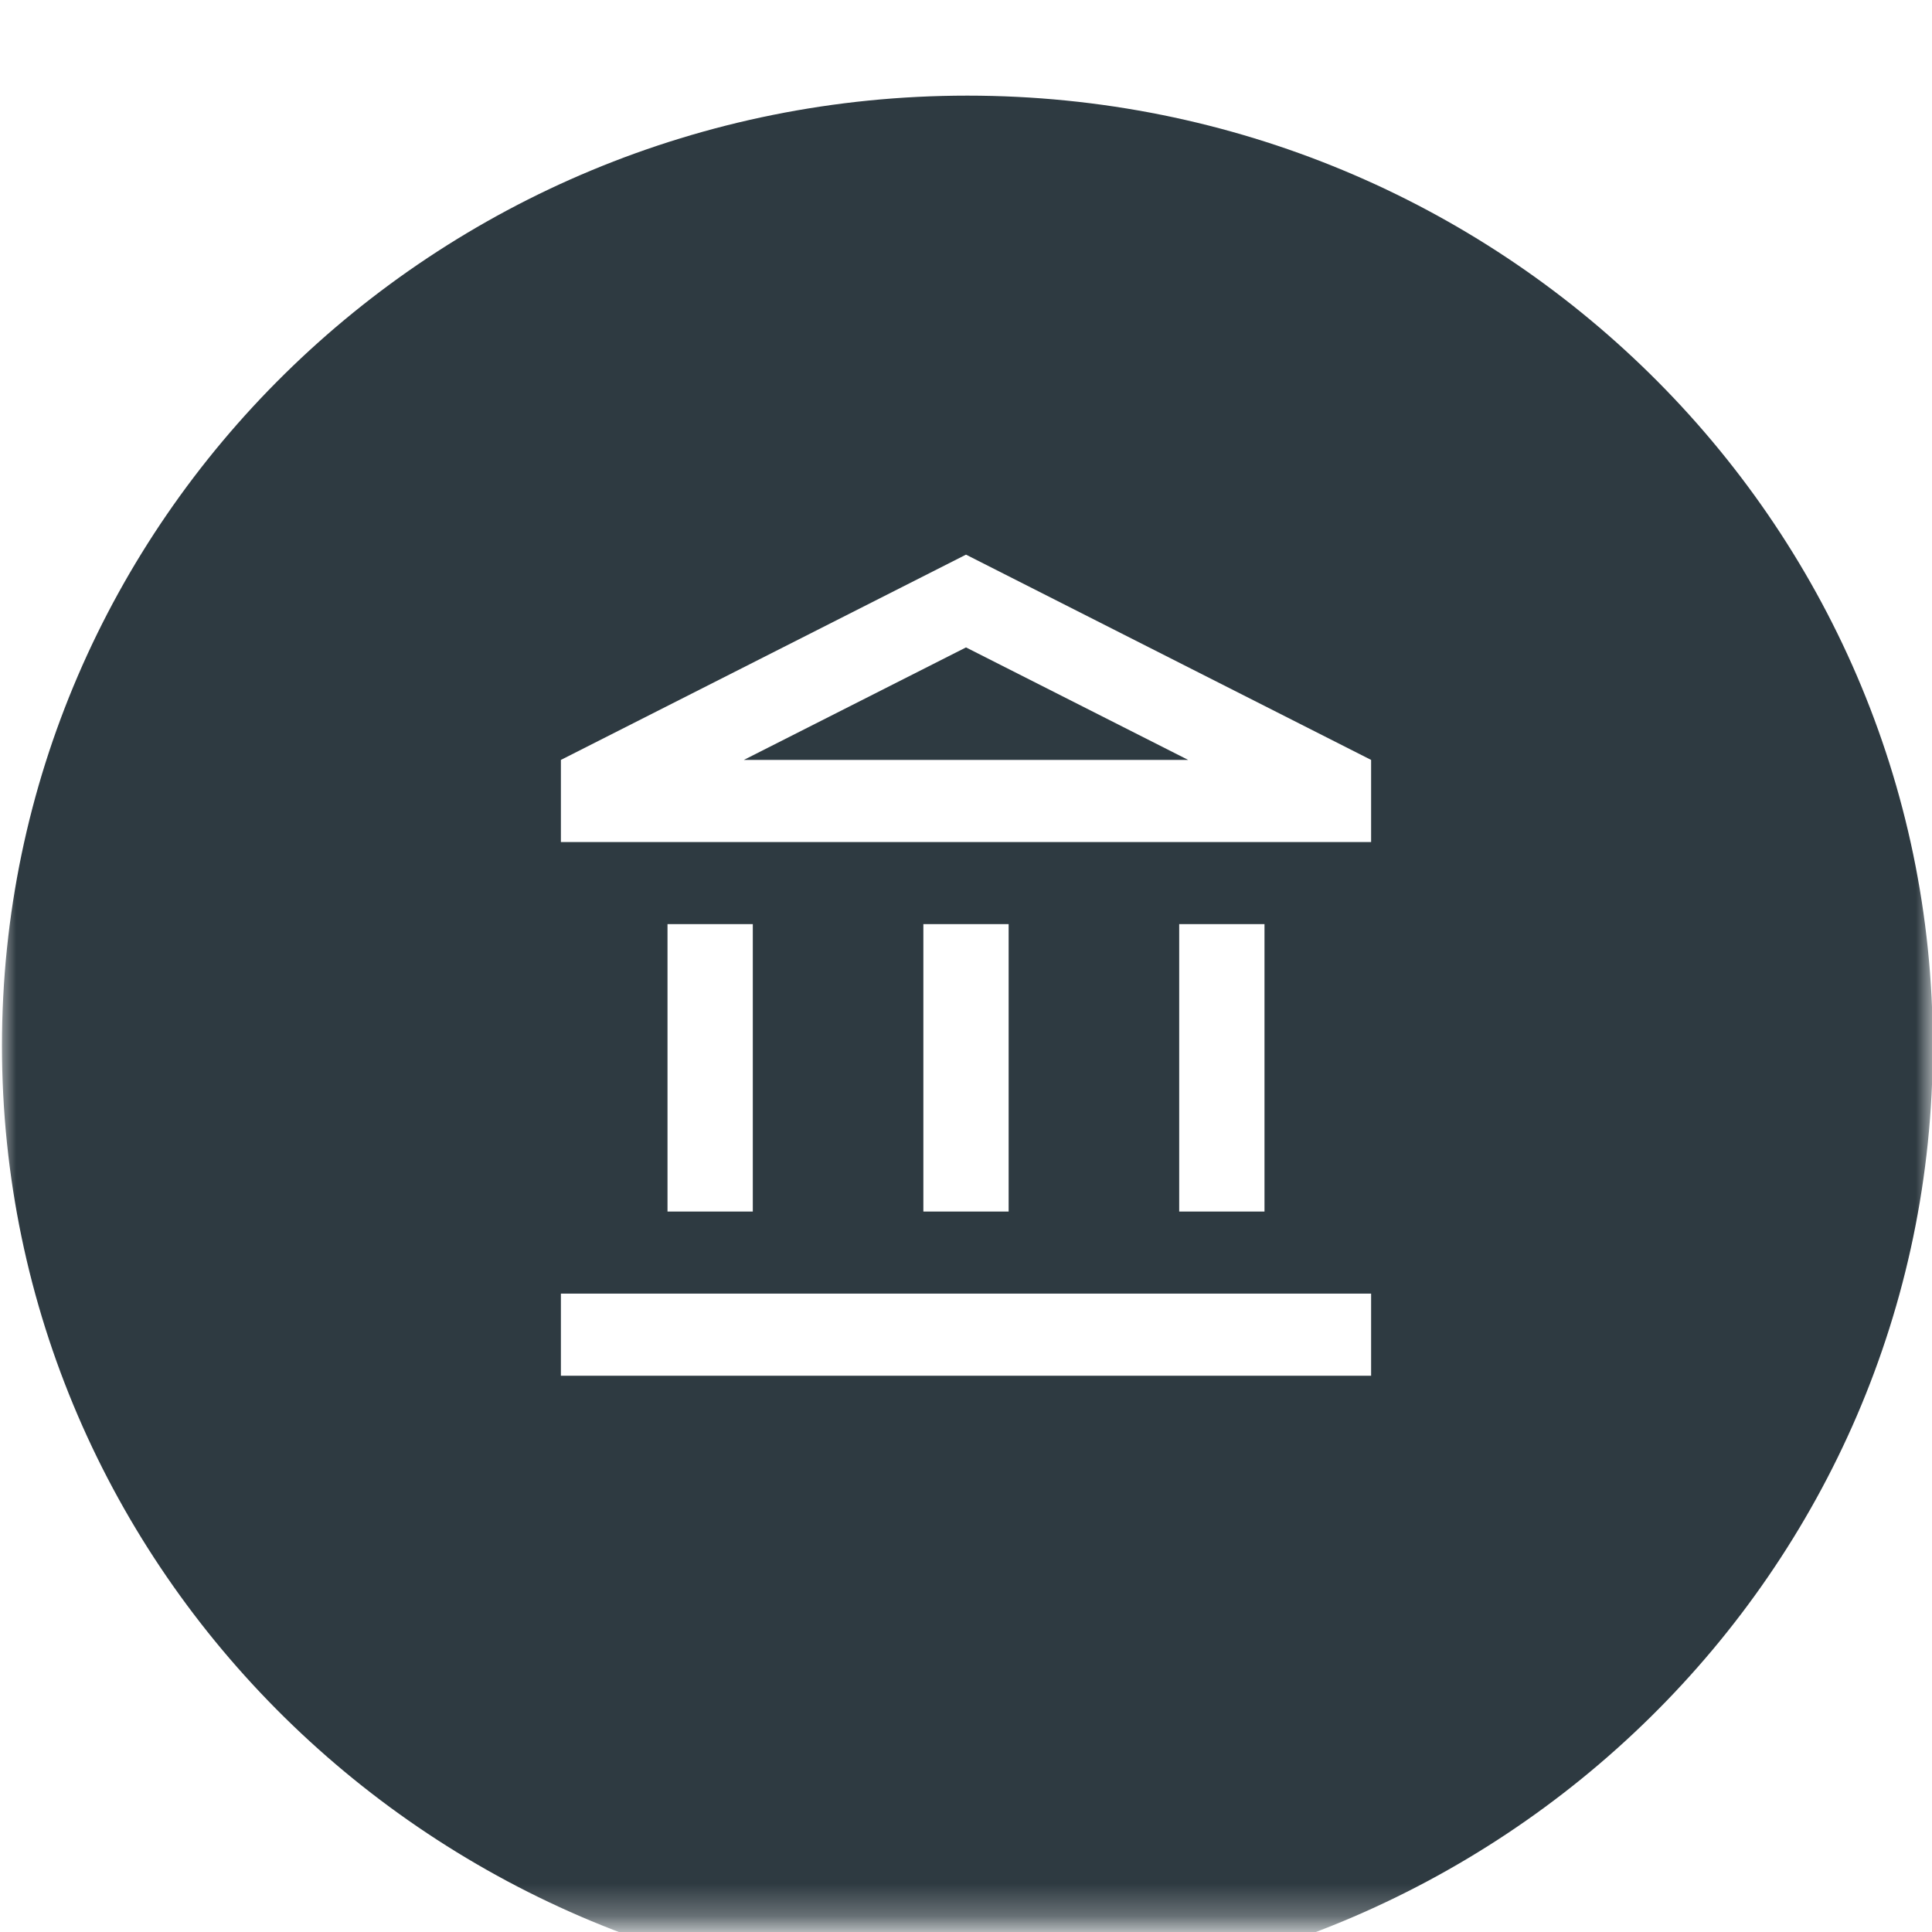 <svg width="60" height="60" viewBox="0 0 60 60" fill="none" xmlns="http://www.w3.org/2000/svg">
<g clipPath="url(#clip0_475_3380)">
<mask id="mask0_475_3380" style="mask-type:luminance" maskUnits="userSpaceOnUse" x="0" y="0" width="60" height="60">
<path d="M60 0.225H0V59.725H60V0.225Z" fill="white"/>
</mask>
<g mask="url(#mask0_475_3380)">
<g filter="url(#filter0_ii_475_3380)">
<path d="M30.043 59.982C46.601 59.982 60.025 46.772 60.025 30.476C60.025 14.18 46.601 0.97 30.043 0.97C13.484 0.97 0.061 14.18 0.061 30.476C0.061 46.772 13.484 59.982 30.043 59.982Z" fill="#2E3A41"/>
</g>
<path d="M23.379 28.7H20.73V37.625H23.379V28.7ZM31.324 28.7H28.676V37.625H31.324V28.7ZM42.581 40.175H17.419V42.725H42.581V40.175ZM39.27 28.7H36.621V37.625H39.27V28.7ZM30 20.106L36.9 23.6H23.101L30 20.106ZM30 17.225L17.419 23.6V26.15H42.581V23.6L30 17.225Z" fill="white"/>
</g>
</g>
<defs>
<filter id="filter0_ii_475_3380" x="0.061" y="-1.03" width="59.964" height="65.012" filterUnits="userSpaceOnUse" color-interpolation-filters="sRGB">
<feFlood flood-opacity="0" result="BackgroundImageFix"/>
<feBlend mode="normal" in="SourceGraphic" in2="BackgroundImageFix" result="shape"/>
<feColorMatrix in="SourceAlpha" type="matrix" values="0 0 0 0 0 0 0 0 0 0 0 0 0 0 0 0 0 0 127 0" result="hardAlpha"/>
<feOffset dy="4"/>
<feGaussianBlur stdDeviation="2"/>
<feComposite in2="hardAlpha" operator="arithmetic" k2="-1" k3="1"/>
<feColorMatrix type="matrix" values="0 0 0 0 0 0 0 0 0 0 0 0 0 0 0 0 0 0 0.25 0"/>
<feBlend mode="normal" in2="shape" result="effect1_innerShadow_475_3380"/>
<feColorMatrix in="SourceAlpha" type="matrix" values="0 0 0 0 0 0 0 0 0 0 0 0 0 0 0 0 0 0 127 0" result="hardAlpha"/>
<feOffset dy="-2"/>
<feGaussianBlur stdDeviation="2"/>
<feComposite in2="hardAlpha" operator="arithmetic" k2="-1" k3="1"/>
<feColorMatrix type="matrix" values="0 0 0 0 1 0 0 0 0 1 0 0 0 0 1 0 0 0 0.07 0"/>
<feBlend mode="normal" in2="effect1_innerShadow_475_3380" result="effect2_innerShadow_475_3380"/>
</filter>
<clipPath id="clip0_475_3380">
<rect width="60" height="60" fill="white"/>
</clipPath>
</defs>
</svg>
